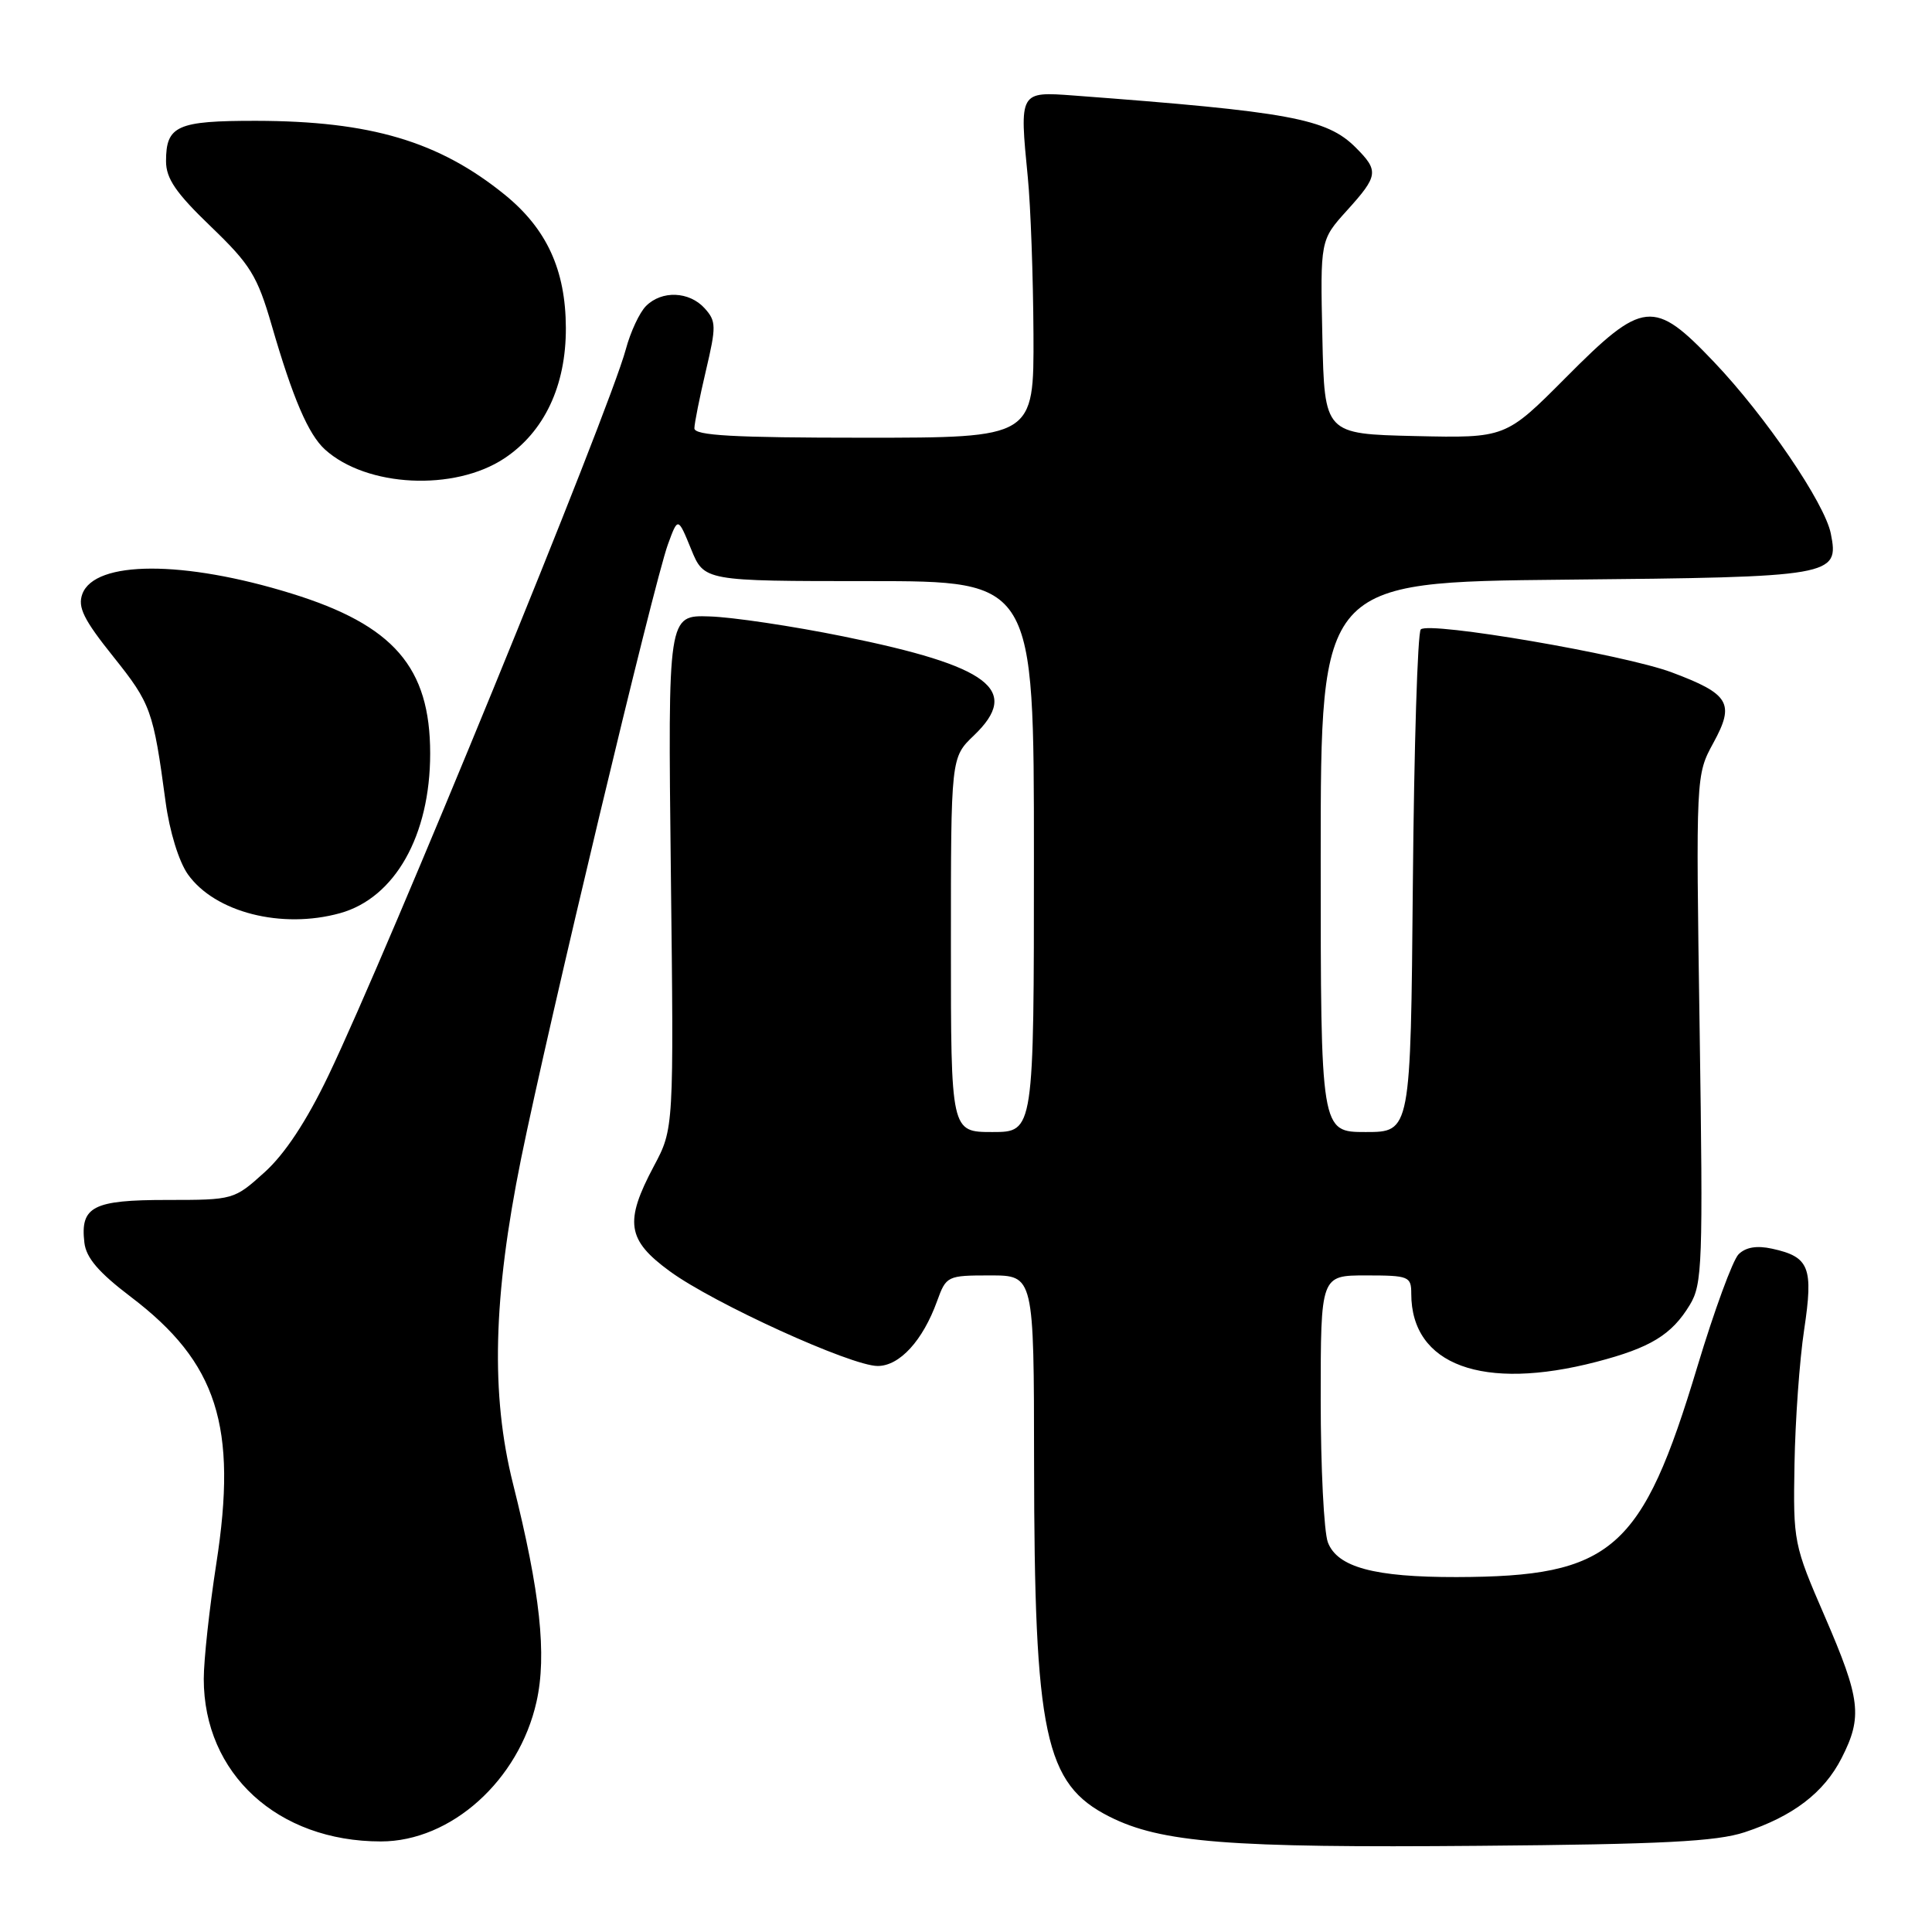 <?xml version="1.0" encoding="UTF-8" standalone="no"?>
<!DOCTYPE svg PUBLIC "-//W3C//DTD SVG 1.1//EN" "http://www.w3.org/Graphics/SVG/1.1/DTD/svg11.dtd" >
<svg xmlns="http://www.w3.org/2000/svg" xmlns:xlink="http://www.w3.org/1999/xlink" version="1.1" viewBox="0 0 256 256">
 <g >
 <path fill="currentColor"
d=" M 231.18 242.78 C 237.60 240.66 241.68 237.54 244.02 232.96 C 246.82 227.47 246.54 225.16 241.80 214.20 C 237.67 204.68 237.60 204.31 237.78 194.00 C 237.88 188.22 238.45 180.21 239.06 176.19 C 240.30 167.92 239.76 166.54 234.82 165.46 C 232.78 165.01 231.32 165.26 230.37 166.20 C 229.60 166.97 227.15 173.65 224.92 181.05 C 217.57 205.48 213.63 208.92 193.00 208.97 C 182.11 208.99 177.21 207.67 175.95 204.37 C 175.43 203.00 175.00 194.47 175.00 185.43 C 175.00 169.00 175.00 169.00 181.00 169.00 C 186.69 169.00 187.00 169.13 187.00 171.43 C 187.00 180.89 196.48 184.37 211.54 180.45 C 218.68 178.59 221.50 176.88 223.90 172.92 C 225.58 170.17 225.67 167.50 225.21 136.32 C 224.71 102.69 224.71 102.69 227.04 98.42 C 229.90 93.19 229.17 91.96 221.51 89.09 C 215.21 86.73 189.36 82.31 188.26 83.40 C 187.84 83.82 187.37 98.98 187.21 117.08 C 186.92 150.00 186.92 150.00 180.96 150.00 C 175.00 150.00 175.00 150.00 175.00 113.56 C 175.00 77.13 175.00 77.13 207.35 76.81 C 243.03 76.47 243.72 76.35 242.59 70.69 C 241.78 66.66 233.93 55.12 227.12 47.97 C 219.13 39.57 217.73 39.71 207.48 50.03 C 199.50 58.05 199.50 58.05 187.50 57.78 C 175.50 57.50 175.50 57.50 175.22 44.66 C 174.94 31.81 174.94 31.81 178.47 27.90 C 182.65 23.28 182.73 22.64 179.63 19.54 C 175.80 15.71 170.87 14.80 142.31 12.66 C 135.05 12.12 135.07 12.09 136.19 23.50 C 136.57 27.35 136.90 36.69 136.94 44.25 C 137.00 58.00 137.00 58.00 114.50 58.00 C 97.16 58.00 92.00 57.71 92.01 56.75 C 92.02 56.06 92.71 52.62 93.54 49.10 C 94.92 43.23 94.91 42.56 93.37 40.85 C 91.33 38.60 87.69 38.45 85.60 40.55 C 84.75 41.39 83.54 43.98 82.92 46.30 C 80.69 54.58 51.45 125.97 43.49 142.57 C 40.62 148.55 37.75 152.90 35.07 155.32 C 31.02 158.98 30.94 159.00 22.12 159.00 C 12.31 159.00 10.62 159.87 11.18 164.65 C 11.41 166.67 13.08 168.61 17.32 171.83 C 28.80 180.54 31.50 188.97 28.66 207.20 C 27.75 213.07 27.00 219.94 27.00 222.47 C 27.00 235.02 36.78 244.00 50.47 244.00 C 59.76 244.00 68.76 235.92 71.09 225.49 C 72.48 219.29 71.58 210.97 67.98 196.62 C 65.01 184.80 65.33 171.90 69.04 153.56 C 72.66 135.75 86.62 77.32 88.50 72.14 C 89.83 68.50 89.83 68.50 91.57 72.75 C 93.30 77.00 93.30 77.00 115.15 77.00 C 137.00 77.00 137.00 77.00 137.00 113.50 C 137.00 150.00 137.00 150.00 131.50 150.00 C 126.00 150.00 126.00 150.00 126.00 125.19 C 126.00 100.37 126.00 100.37 129.04 97.46 C 135.34 91.43 131.17 88.26 111.71 84.32 C 105.01 82.96 97.04 81.77 94.01 81.68 C 88.50 81.50 88.50 81.50 88.89 115.52 C 89.29 149.55 89.29 149.55 86.64 154.52 C 82.71 161.91 83.07 164.30 88.75 168.45 C 94.56 172.70 112.78 181.00 116.30 181.00 C 119.20 181.00 122.28 177.64 124.17 172.40 C 125.38 169.07 125.51 169.00 131.20 169.00 C 137.00 169.00 137.00 169.00 137.02 193.75 C 137.05 229.93 138.42 236.38 147.00 240.71 C 153.84 244.16 162.73 244.87 196.00 244.58 C 220.26 244.38 227.46 244.01 231.18 242.78 Z  M 45.06 121.00 C 52.33 118.98 57.00 110.71 57.00 99.84 C 57.00 88.41 52.16 82.83 38.61 78.64 C 24.34 74.22 12.56 74.25 10.91 78.71 C 10.27 80.45 11.08 82.10 15.03 87.03 C 20.00 93.25 20.31 94.12 21.94 106.24 C 22.47 110.18 23.70 114.17 24.90 115.86 C 28.48 120.89 37.32 123.15 45.06 121.00 Z  M 66.82 60.74 C 72.12 57.23 75.01 51.12 74.98 43.43 C 74.95 35.76 72.44 30.31 66.87 25.79 C 58.16 18.73 49.09 16.04 33.95 16.01 C 23.45 16.00 22.00 16.65 22.00 21.36 C 22.00 23.66 23.31 25.57 27.93 30.01 C 33.18 35.06 34.09 36.53 36.00 43.10 C 38.80 52.77 40.86 57.57 43.07 59.57 C 48.58 64.55 60.19 65.13 66.82 60.74 Z "/>
</g>
</svg>